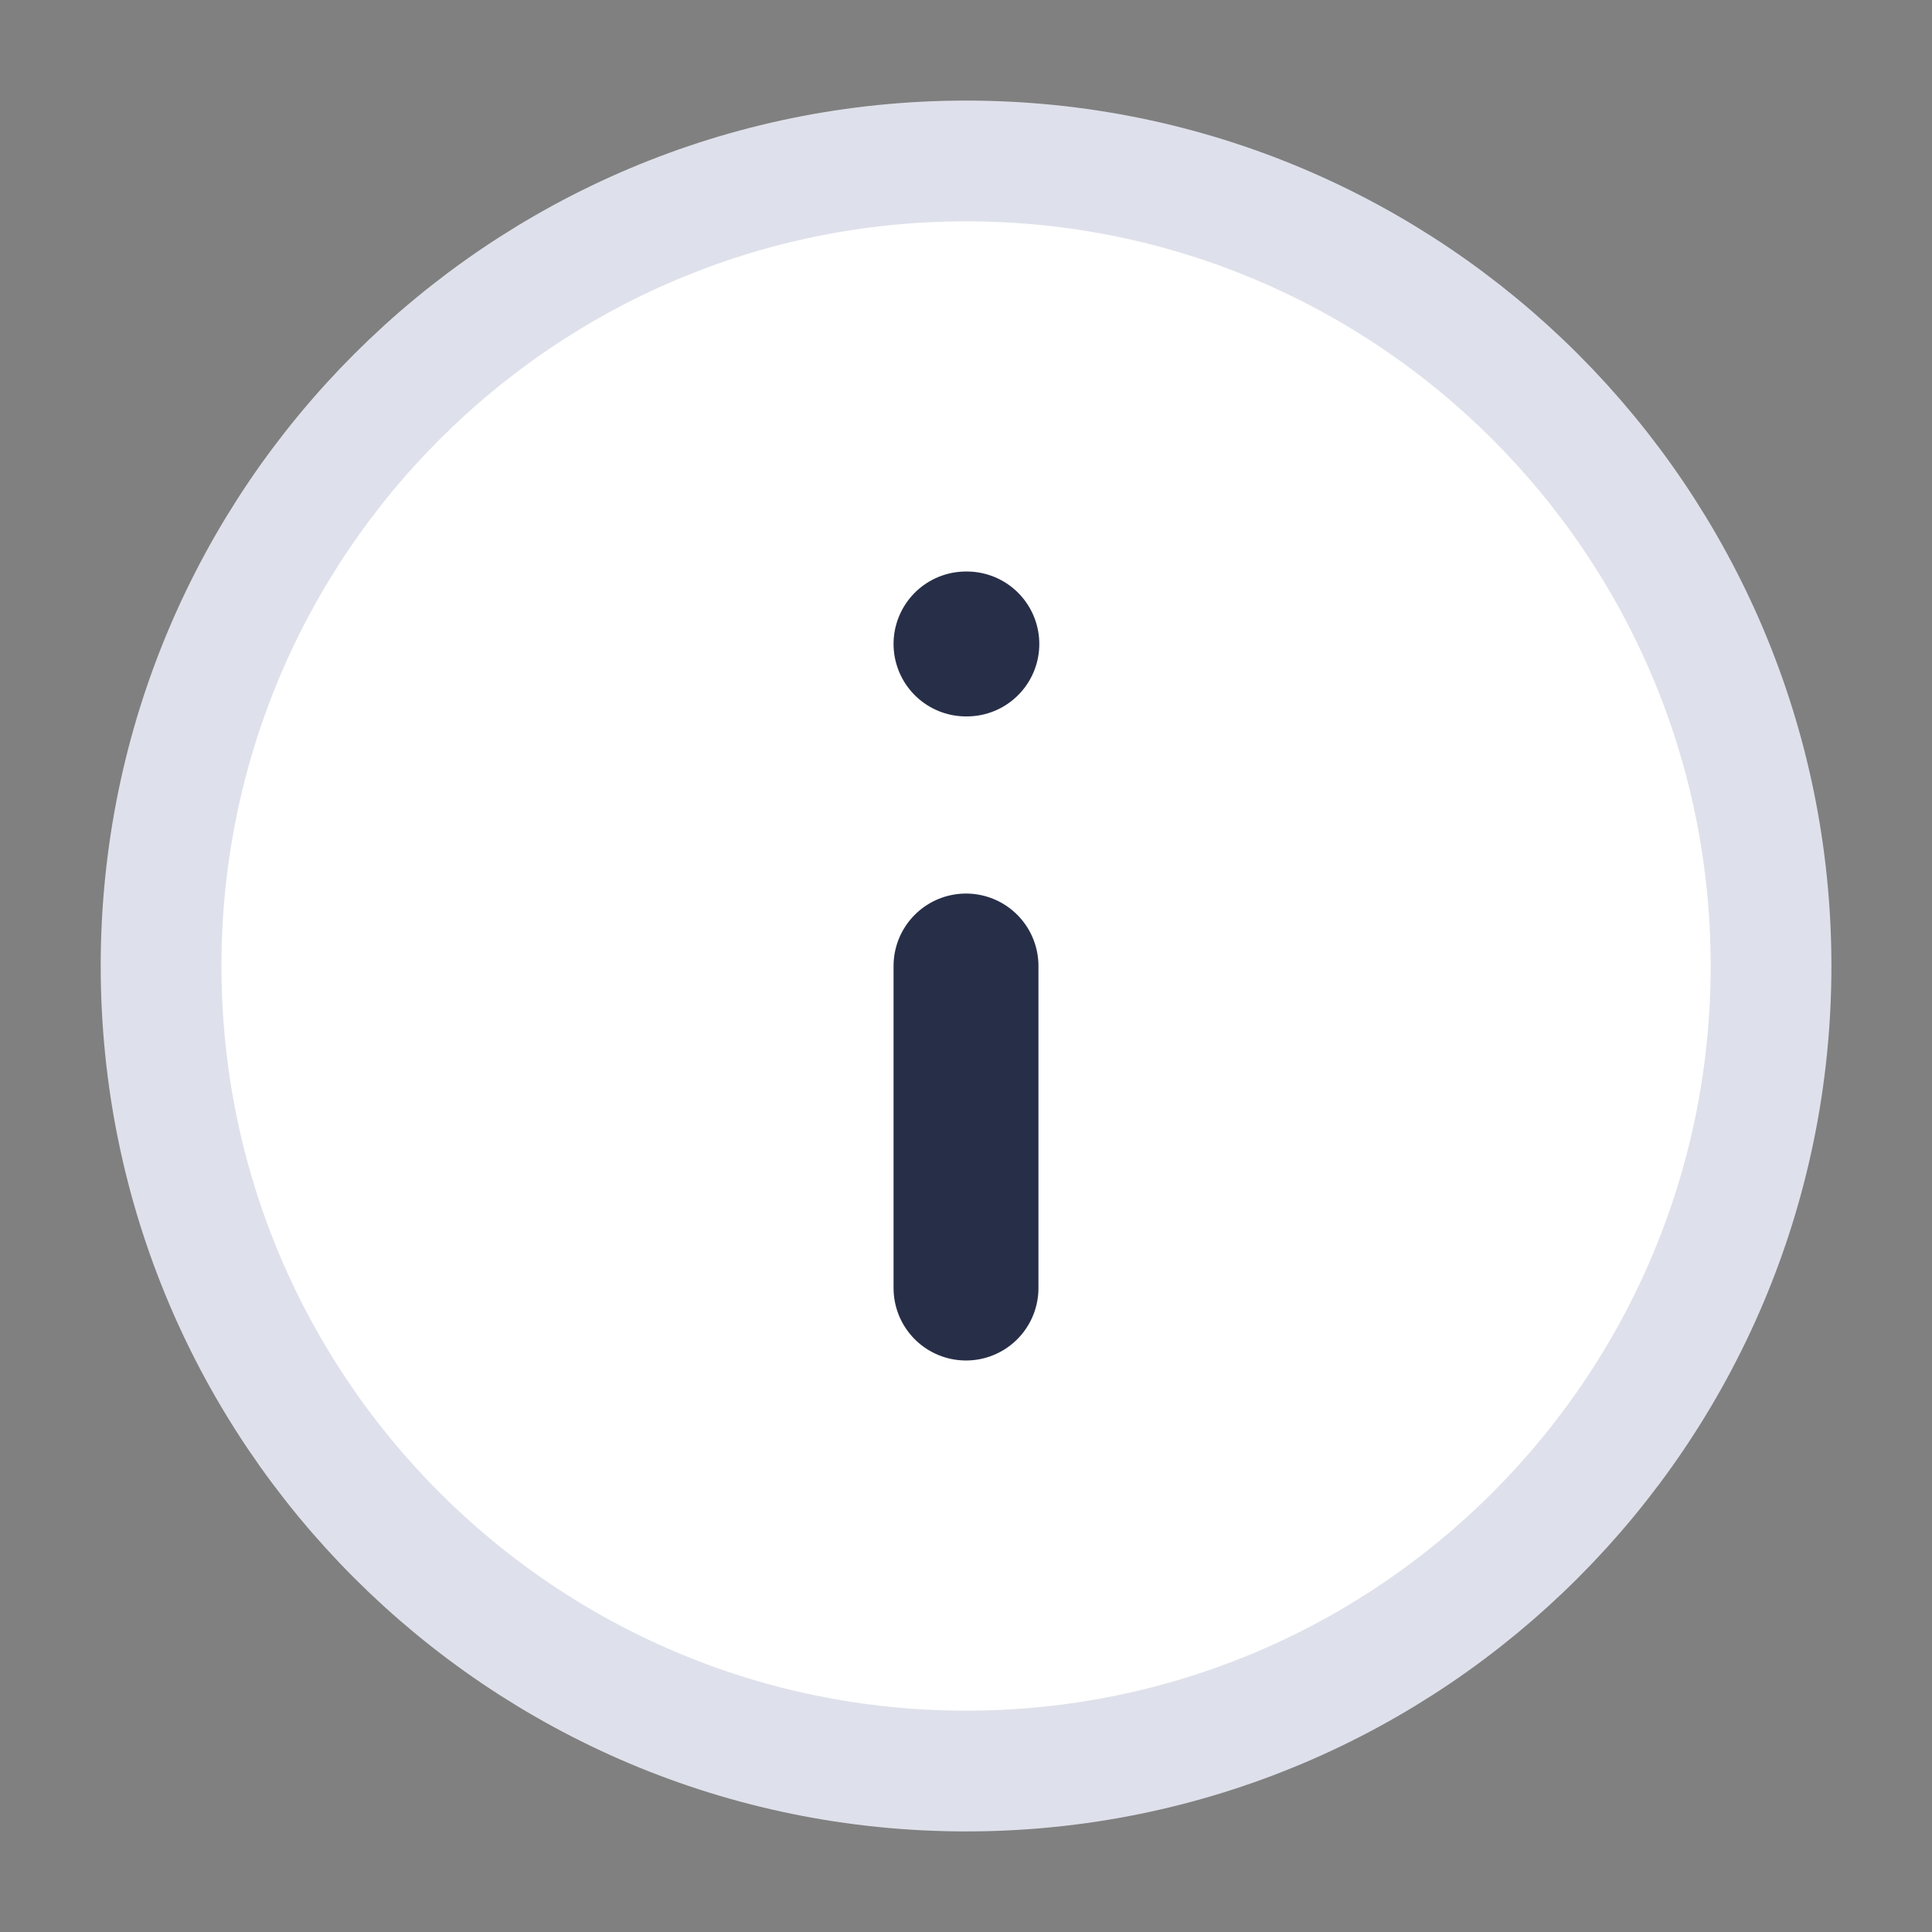 <svg width="16" height="16" viewBox="0 0 16 16" fill="white" xmlns="http://www.w3.org/2000/svg" class="tooltip-icon">
<rect x="0" y="0" width="16" height="16" fill="#808080" stroke="none"/>
<path d="M8.001 14.667C11.682 14.667 14.667 11.682 14.667 8C14.667 4.318 11.682 1.333 8.001 1.333C4.319 1.333 1.334 4.318 1.334 8C1.334 11.682 4.319 14.667 8.001 14.667Z" stroke="#DEE1EB" stroke-width="1" stroke-linecap="round" stroke-linejoin="round"/>
<path d="M8 10.667V8" stroke="#272F48" stroke-width="1.2" stroke-linecap="round" stroke-linejoin="round"/>
<path d="M8 5.333H8.007" stroke="#272F48" stroke-width="1.2" stroke-linecap="round" stroke-linejoin="round"/>
</svg>
